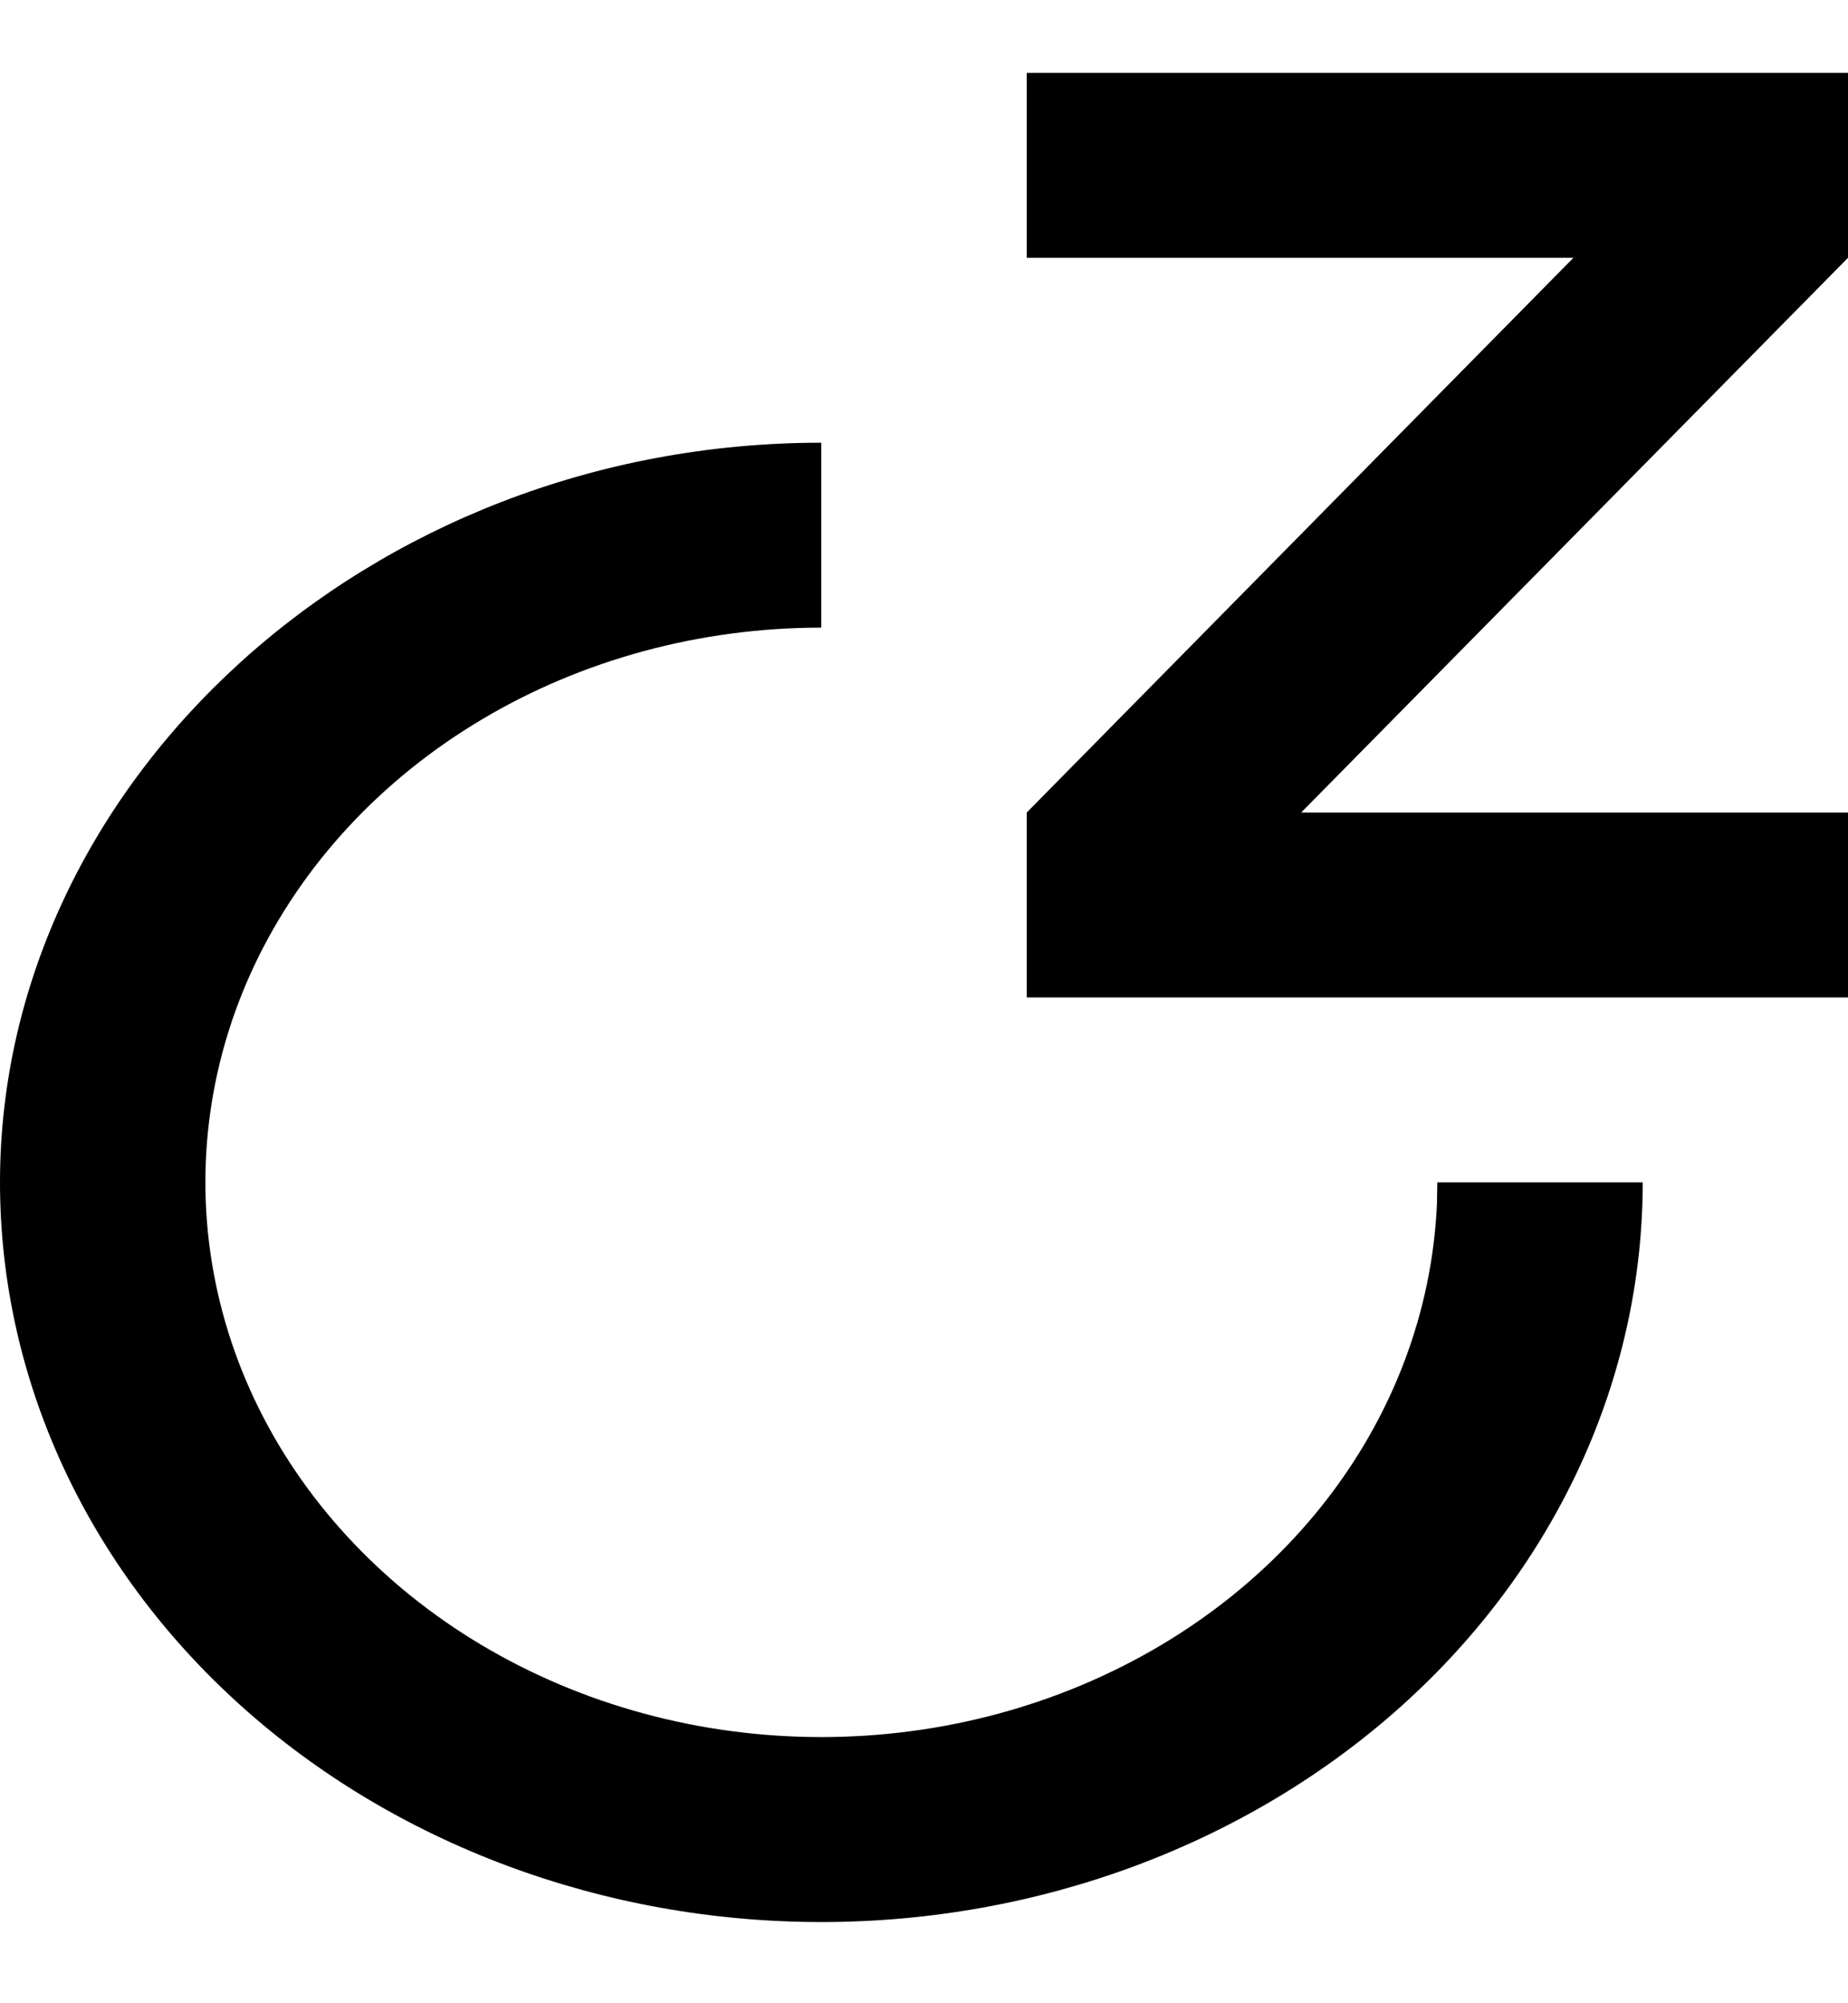 <svg width="12" height="13" viewBox="0 0 12 13" fill="none" xmlns="http://www.w3.org/2000/svg">
    <path d="M5.333 2.873V4.073C4.549 4.073 3.781 4.28 3.127 4.67C2.472 5.06 1.96 5.614 1.652 6.264C1.345 6.914 1.258 7.631 1.4 8.325C1.542 9.02 1.908 9.661 2.453 10.17C2.997 10.679 3.696 11.032 4.461 11.186C5.227 11.34 6.027 11.288 6.76 11.036C7.493 10.784 8.128 10.344 8.585 9.77C9.042 9.196 9.301 8.513 9.331 7.808L9.333 7.673H10.667C10.667 8.946 10.105 10.167 9.105 11.067C8.104 11.967 6.748 12.473 5.333 12.473C3.919 12.473 2.562 11.967 1.562 11.067C0.562 10.167 0 8.946 0 7.673C0 5.072 2.387 2.873 5.333 2.873ZM12 0.473V1.673L8.449 5.273H12V6.473H6.667V5.273L10.217 1.673H6.667V0.473H12Z" fill="black"/>
</svg>

